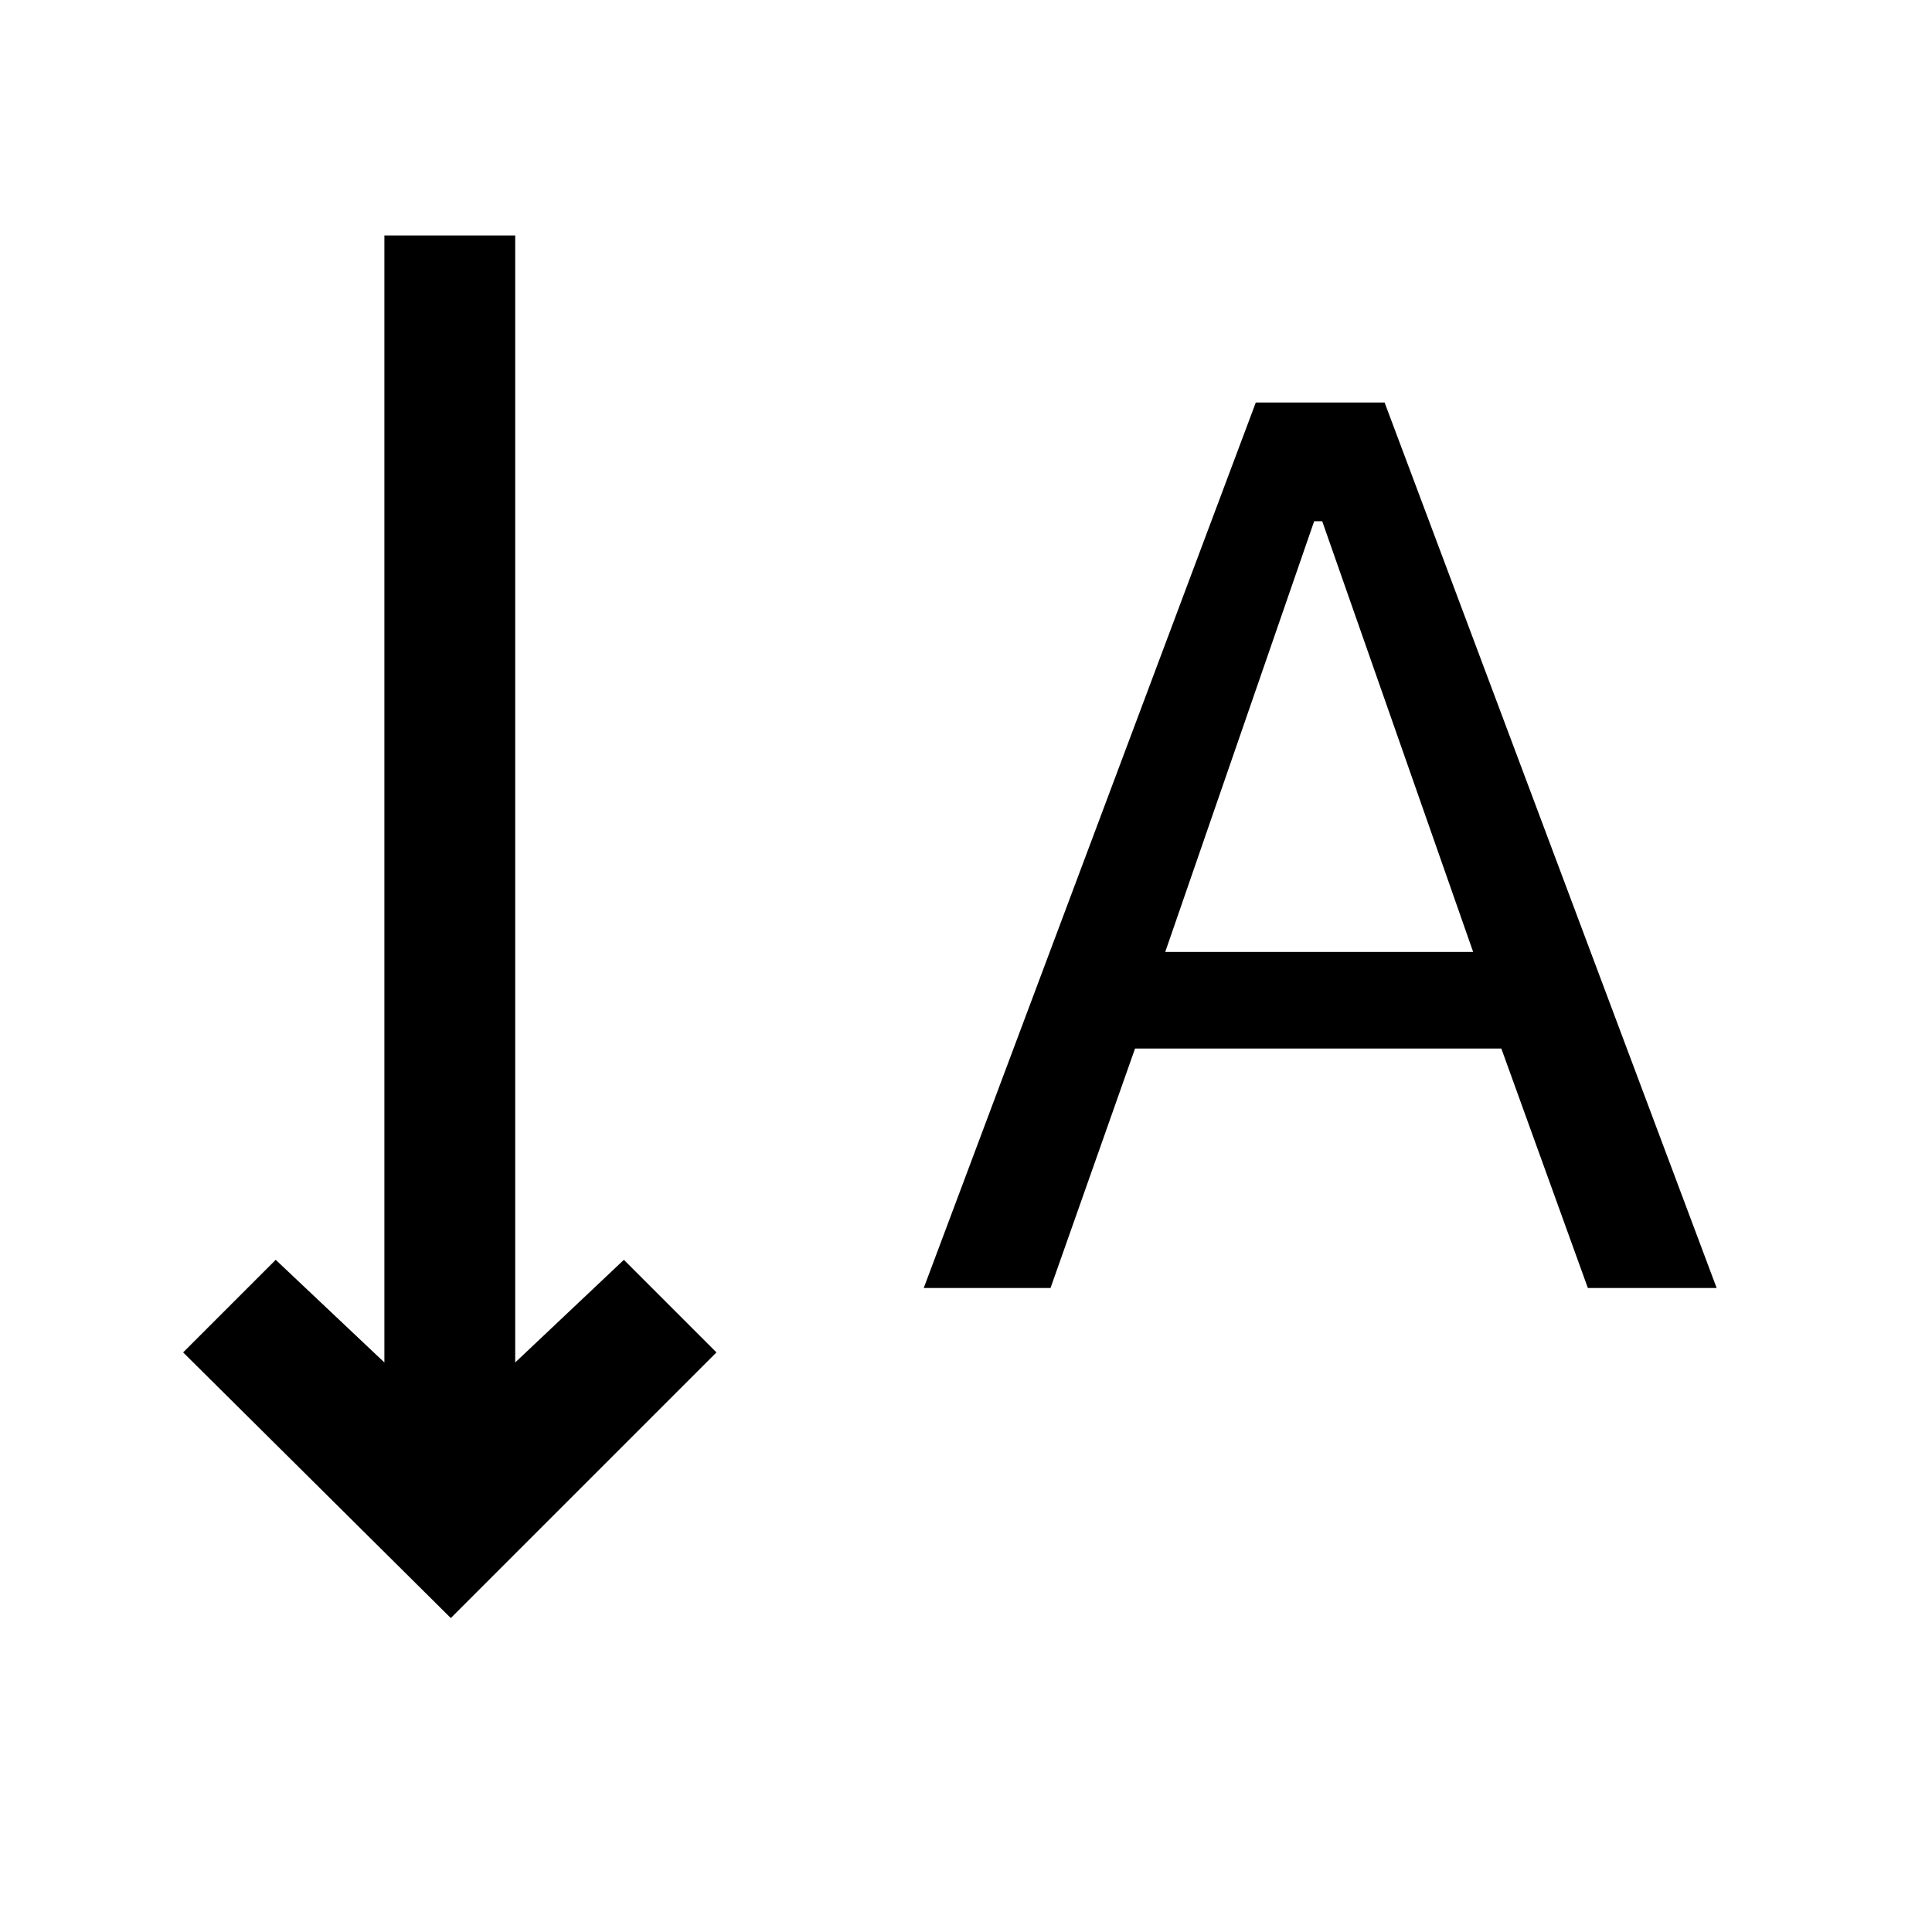 <svg xmlns="http://www.w3.org/2000/svg" width="48" height="48"><path d="m22.95 32 8.25-22h3.2l8.25 22h-3.2l-2.15-5.95h-9.1L26.1 32zm6-8.35h7.65l-3.75-10.7h-.2zM11.2 40.2l-6.65-6.6 2.3-2.3 2.7 2.55v-28h3.25v28l2.7-2.55 2.3 2.3z"/></svg>